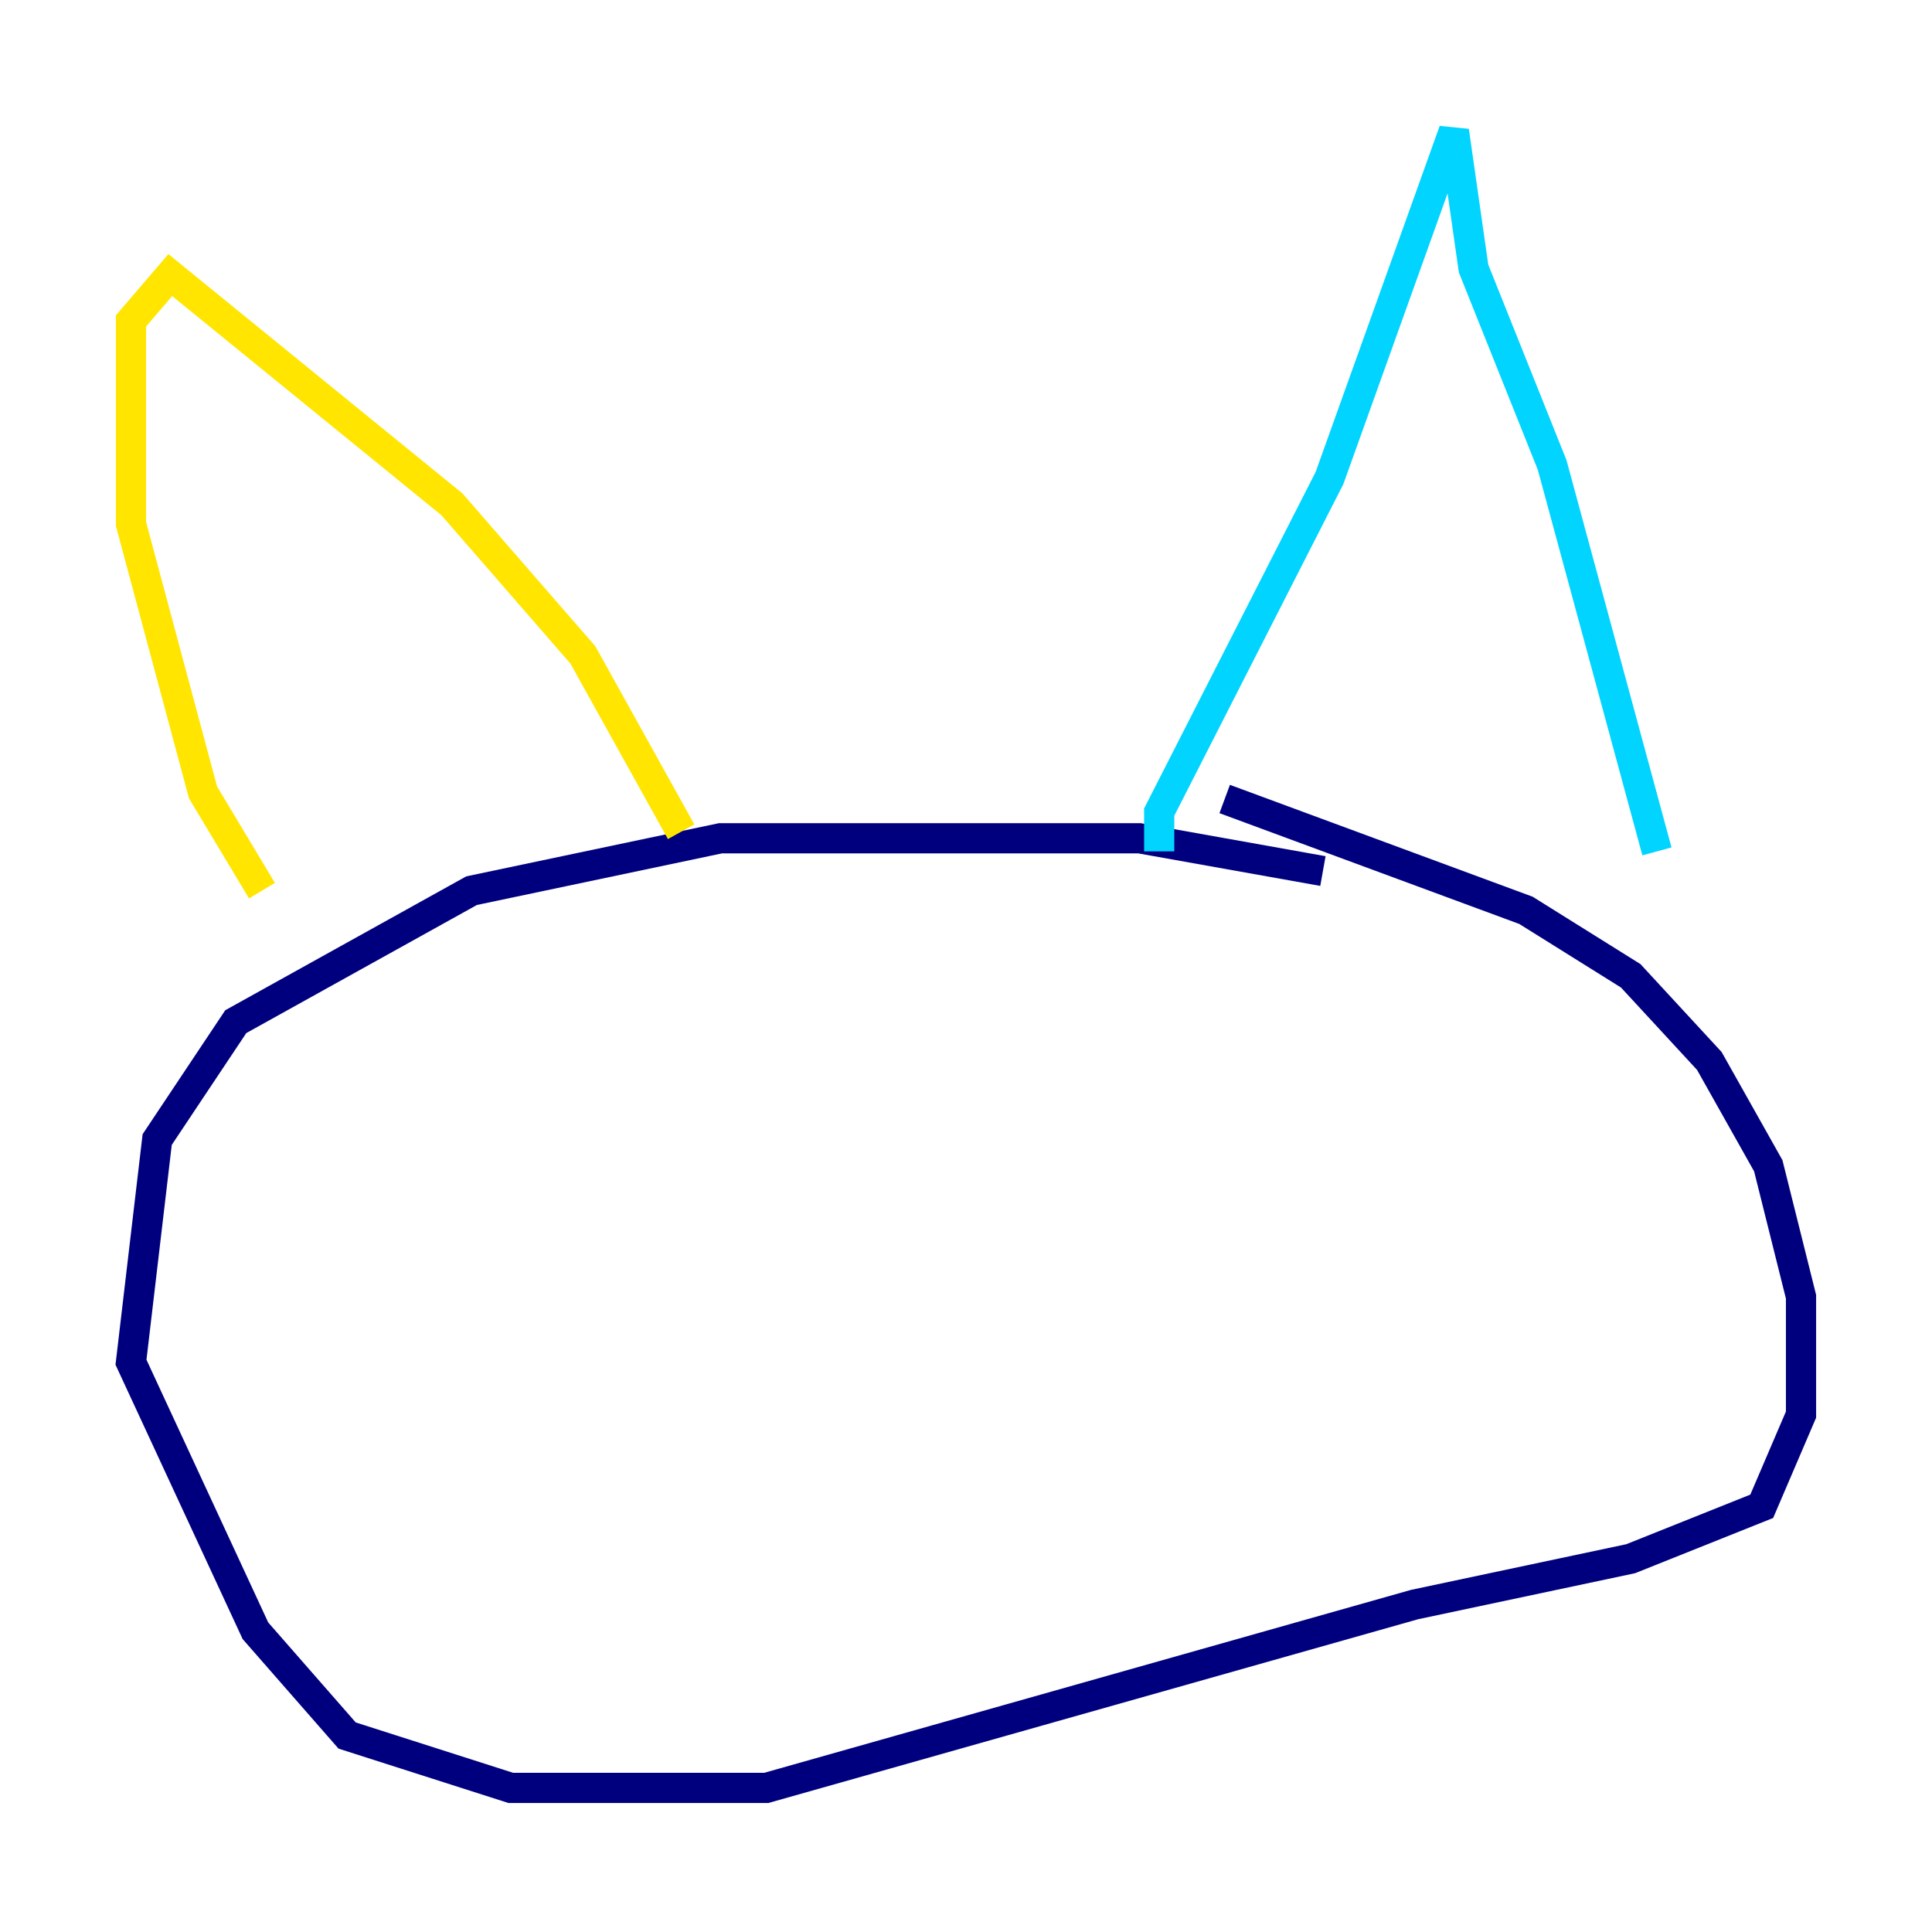 <?xml version="1.0" encoding="utf-8" ?>
<svg baseProfile="tiny" height="128" version="1.2" viewBox="0,0,128,128" width="128" xmlns="http://www.w3.org/2000/svg" xmlns:ev="http://www.w3.org/2001/xml-events" xmlns:xlink="http://www.w3.org/1999/xlink"><defs /><polyline fill="none" points="87.647,57.709 75.498,55.539 47.729,55.539 31.241,59.01 15.62,67.688 10.414,75.498 8.678,90.251 16.922,108.041 22.997,114.983 33.844,118.454 50.766,118.454 93.722,106.305 108.041,103.268 116.719,99.797 119.322,93.722 119.322,85.912 117.153,77.234 113.248,70.291 108.041,64.651 101.098,60.312 81.139,52.936" stroke="#00007f" stroke-width="2" /><polyline fill="none" points="76.8,56.407 76.8,53.803 88.081,31.675 96.325,8.678 97.627,17.79 102.834,30.807 109.776,56.407" stroke="#00d4ff" stroke-width="2" /><polyline fill="none" points="45.125,55.105 38.617,43.39 29.939,33.41 11.281,18.224 8.678,21.261 8.678,34.712 13.451,52.502 17.356,59.01" stroke="#ffe500" stroke-width="2" /><polyline fill="none" points="57.709,74.63 57.709,74.63" stroke="#7f0000" stroke-width="2" /></svg>